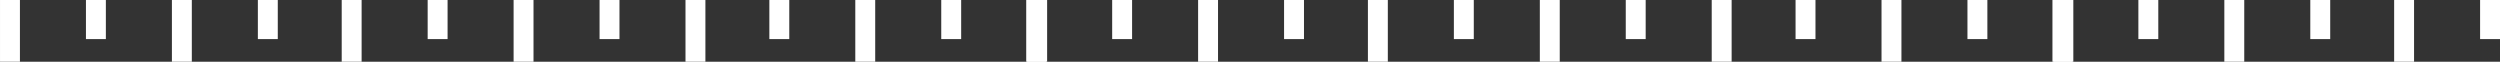 <svg id="Laag_1" data-name="Laag 1" xmlns="http://www.w3.org/2000/svg" viewBox="0 0 980.41 24.22"><rect x="0" y="0" width="980.41" height="24.22" fill="#333333" stroke="none"/><defs><style>.cls-1{fill:none;stroke:#fff;stroke-width:7.81px;}</style></defs><line class="cls-1" x1="3.91" x2="3.91" y2="24.22"/><line class="cls-1" x1="37.61" x2="37.61" y2="15.33"/><line class="cls-1" x1="71.32" x2="71.32" y2="24.22"/><line class="cls-1" x1="105.03" x2="105.03" y2="15.33"/><line class="cls-1" x1="137.91" x2="137.91" y2="24.22"/><line class="cls-1" x1="171.62" x2="171.62" y2="15.33"/><line class="cls-1" x1="205.32" x2="205.32" y2="24.22"/><line class="cls-1" x1="239.03" x2="239.03" y2="15.33"/><line class="cls-1" x1="272.73" x2="272.73" y2="24.22"/><line class="cls-1" x1="305.62" x2="305.62" y2="15.33"/><line class="cls-1" x1="339.32" x2="339.32" y2="24.22"/><line class="cls-1" x1="373.03" x2="373.03" y2="15.33"/><line class="cls-1" x1="406.74" x2="406.74" y2="24.22"/><line class="cls-1" x1="406.35" x2="406.35" y2="24.22"/><line class="cls-1" x1="440.06" x2="440.06" y2="15.33"/><line class="cls-1" x1="473.76" x2="473.76" y2="24.22"/><line class="cls-1" x1="507.47" x2="507.47" y2="15.33"/><line class="cls-1" x1="540.35" x2="540.35" y2="24.22"/><line class="cls-1" x1="574.06" x2="574.06" y2="15.33"/><line class="cls-1" x1="607.77" x2="607.77" y2="24.22"/><line class="cls-1" x1="641.47" x2="641.47" y2="15.33"/><line class="cls-1" x1="675.18" x2="675.18" y2="24.22"/><line class="cls-1" x1="708.06" x2="708.06" y2="15.33"/><line class="cls-1" x1="741.77" x2="741.77" y2="24.22"/><line class="cls-1" x1="775.47" x2="775.47" y2="15.33"/><line class="cls-1" x1="809.18" x2="809.18" y2="24.22"/><line class="cls-1" x1="808.8" x2="808.8" y2="24.22"/><line class="cls-1" x1="842.5" x2="842.5" y2="15.33"/><line class="cls-1" x1="876.21" x2="876.21" y2="24.22"/><line class="cls-1" x1="909.92" x2="909.92" y2="15.33"/><line class="cls-1" x1="942.8" x2="942.8" y2="24.22"/><line class="cls-1" x1="976.51" x2="976.51" y2="15.33"/></svg>